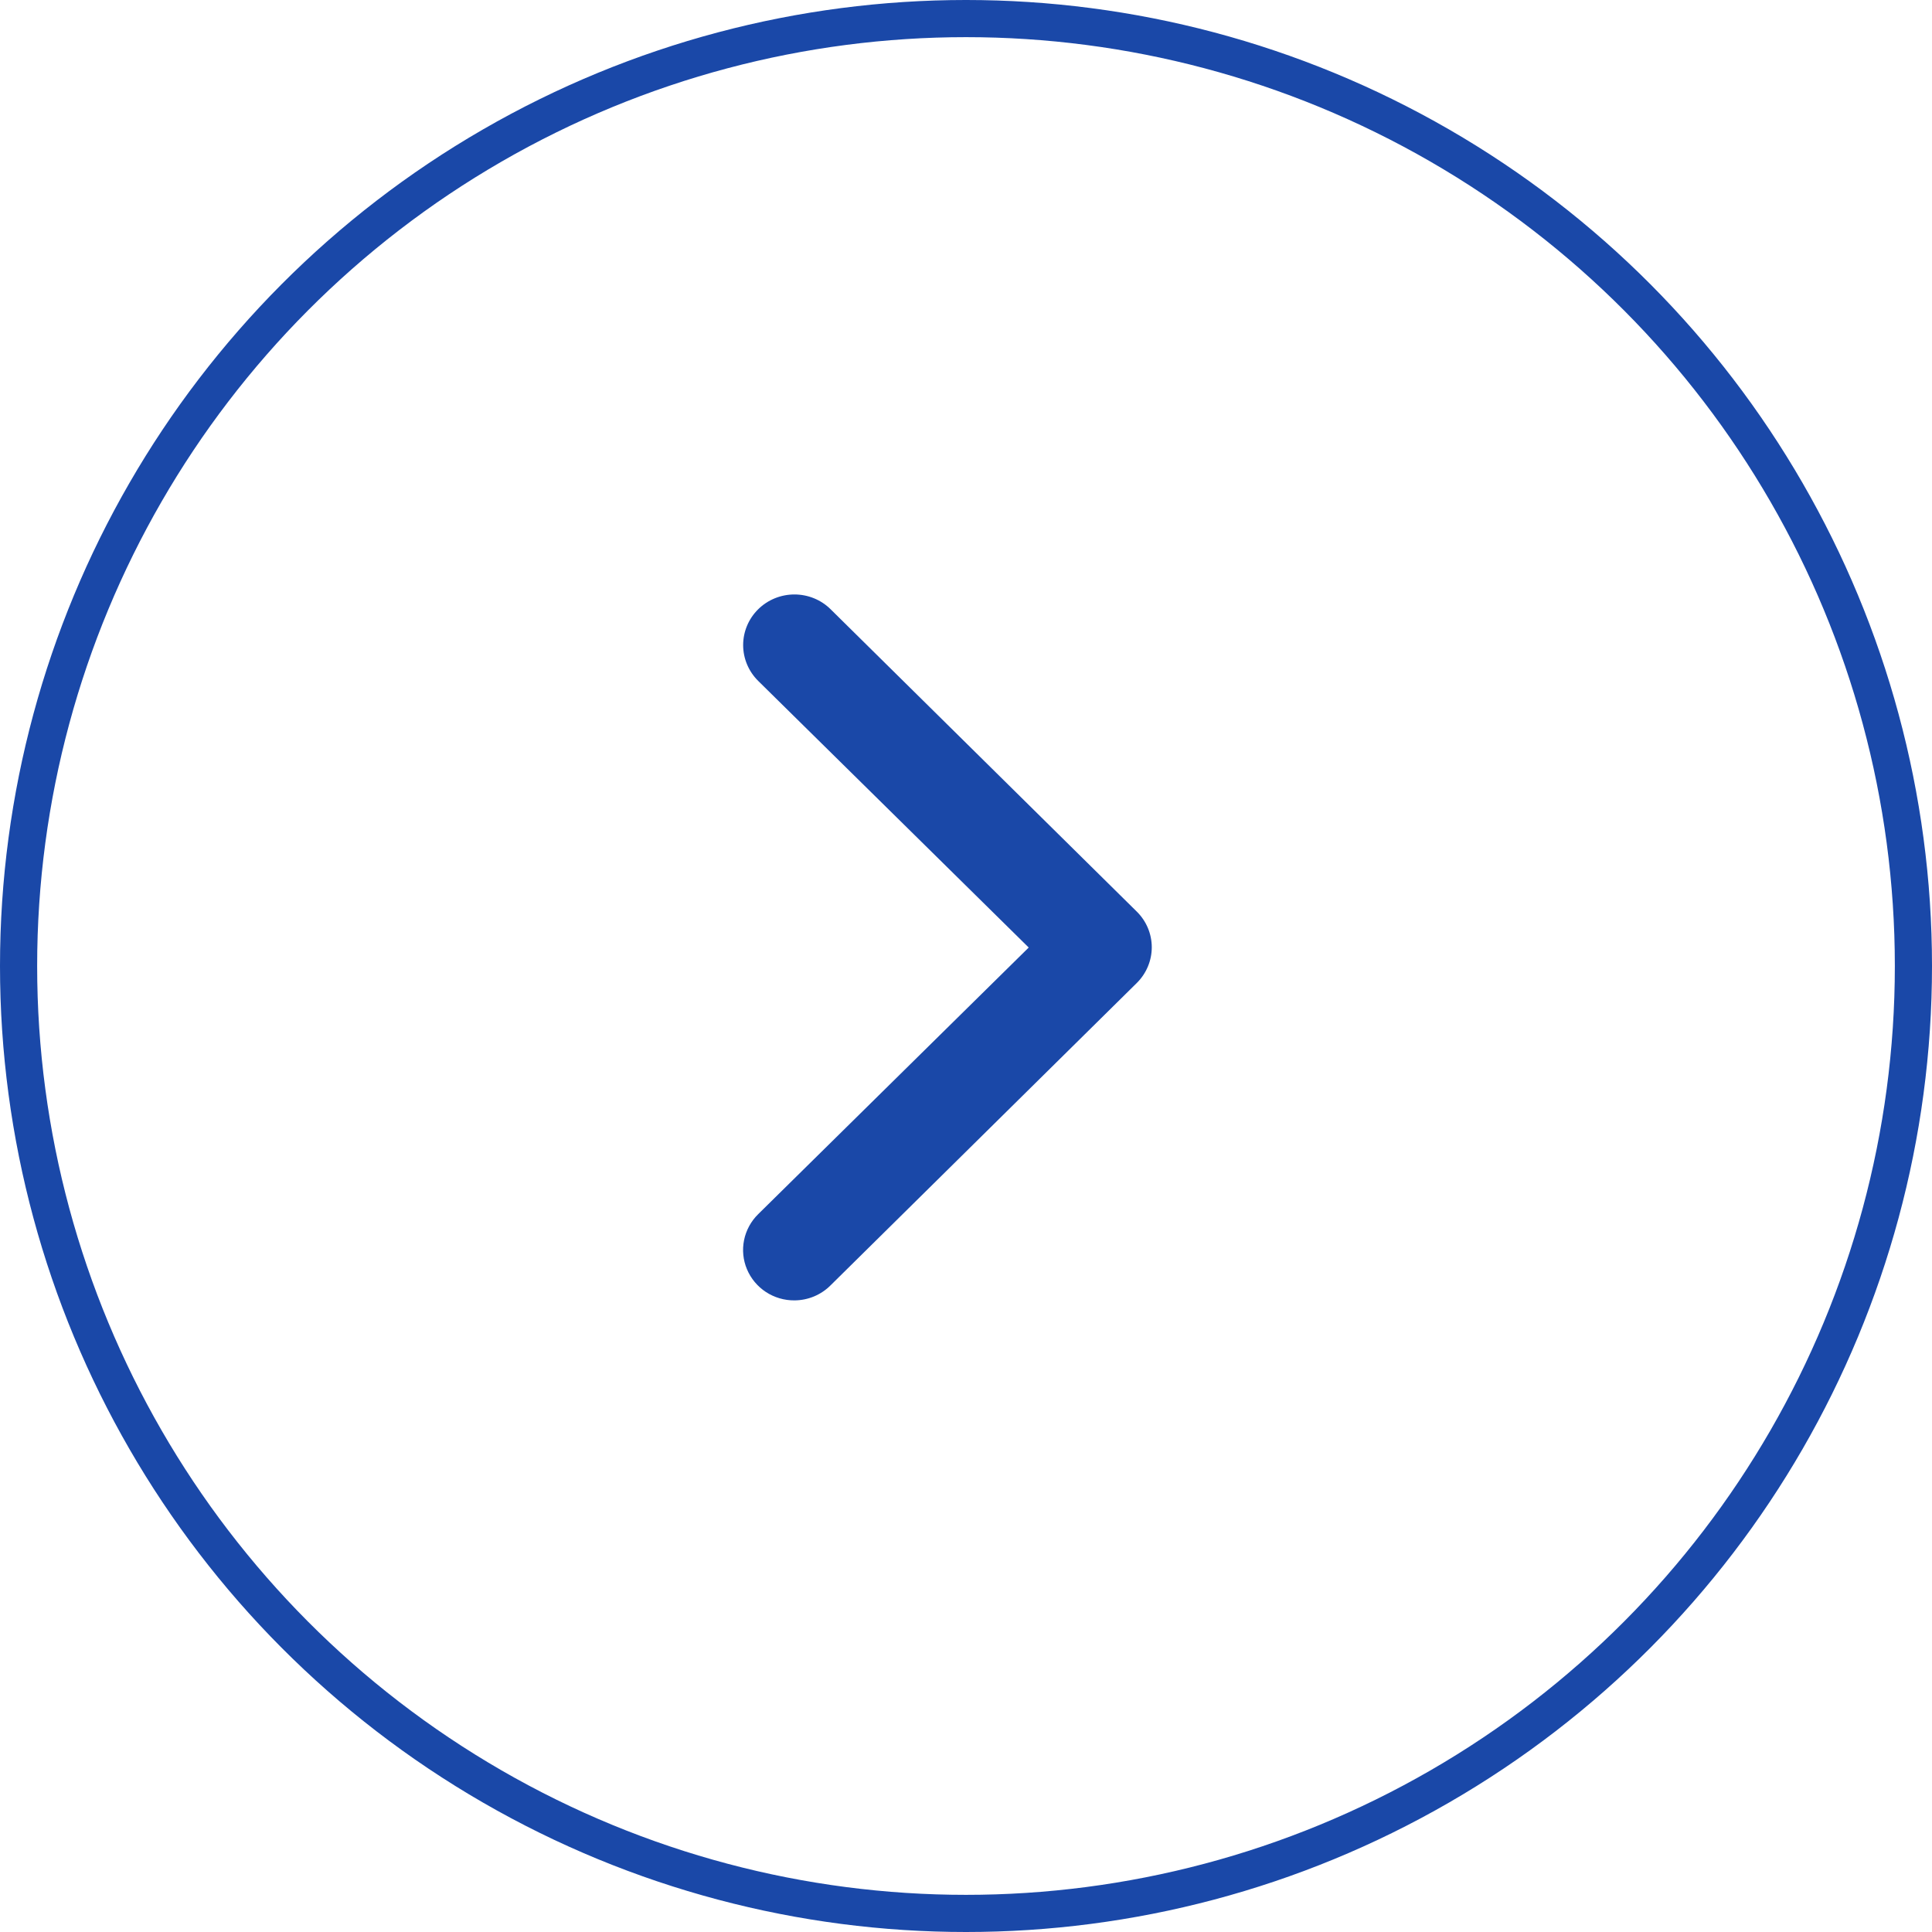 <svg width="52" height="52" viewBox="0 0 52 52" fill="none" xmlns="http://www.w3.org/2000/svg">
<circle cx="26" cy="26" r="25.5" transform="matrix(-1 0 0 1 52 0)" stroke="#1A48A8"/>
<path d="M21.382 35C21.109 35.002 20.842 34.923 20.614 34.774C20.387 34.625 20.21 34.412 20.105 34.163C20 33.915 19.973 33.641 20.027 33.376C20.081 33.112 20.213 32.87 20.406 32.68L27.688 25.503L20.406 18.326C20.148 18.07 20.002 17.724 20.002 17.362C20.002 17.001 20.148 16.654 20.406 16.399C20.665 16.143 21.016 16 21.382 16C21.748 16 22.099 16.143 22.357 16.399L30.601 24.54C30.856 24.794 31 25.137 31 25.496C31 25.854 30.856 26.198 30.601 26.453L22.357 34.593C22.23 34.721 22.078 34.823 21.911 34.893C21.743 34.963 21.564 34.999 21.382 35Z" fill="#1A48A8"/>
</svg>
